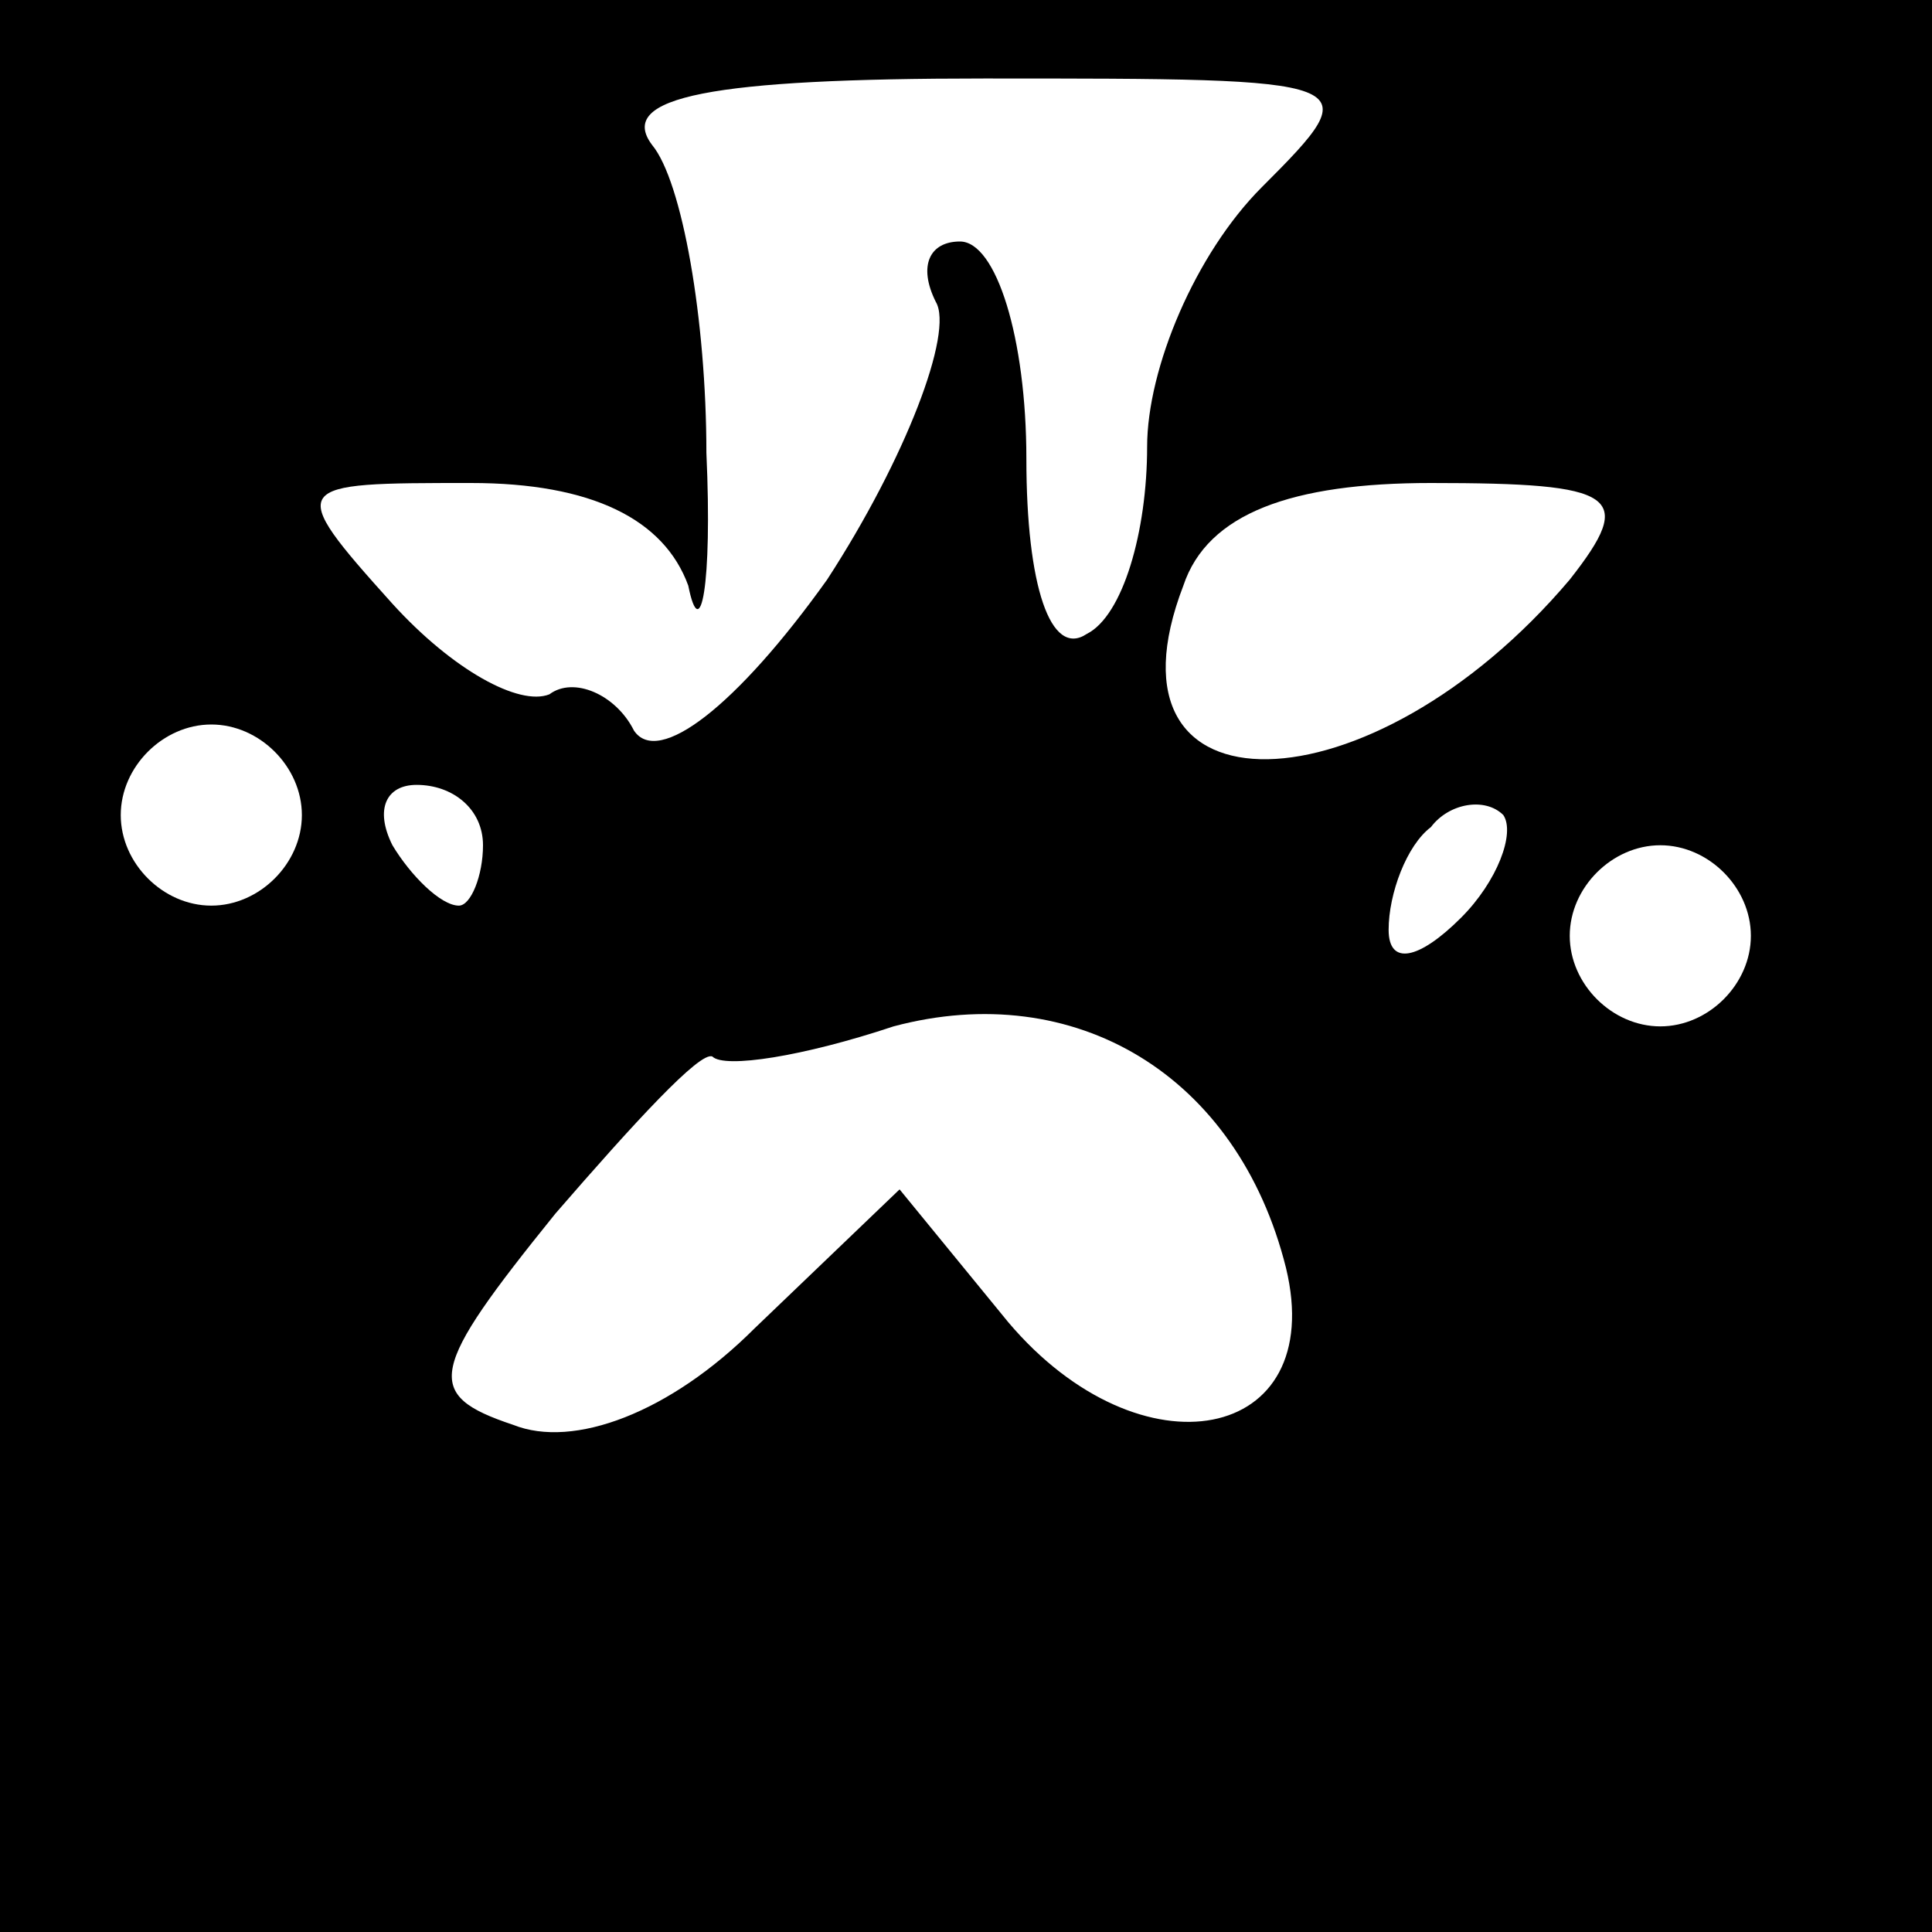 <?xml version="1.0" standalone="no"?>
<!DOCTYPE svg PUBLIC "-//W3C//DTD SVG 20010904//EN"
 "http://www.w3.org/TR/2001/REC-SVG-20010904/DTD/svg10.dtd">
<svg version="1.0" xmlns="http://www.w3.org/2000/svg"
 width="32pt" height="32pt" viewBox="0 0 32 32"
 preserveAspectRatio="xMidYMid meet">
<rect x="0" y="0" width="32" height="32" fill="#808080" stroke="none"/>
<g transform="translate(0,32) scale(0.1,-0.1)"
fill="#000000" stroke="none">
<path fill="#000000" stroke="none" d="M0 160 l0 -160 160 0 160 0 0 160 0
160 -160 0 -160 0 0 -160z"/>
<path fill="#ffffff" stroke="none" d="M209 289 c-11 -11 -19 -30 -19 -43 0
-14 -4 -28 -10 -31 -6 -4 -10 8 -10 29 0 20 -5 36 -11 36 -5 0 -7 -4 -4 -10 3
-5 -5 -26 -18 -46 -15 -21 -28 -31 -32 -25 -3 6 -10 9 -14 6 -5 -2 -16 4 -26
15 -18 20 -17 20 13 20 20 0 32 -6 36 -17 2 -10 4 0 3 22 0 22 -4 45 -9 51 -6
8 10 11 55 11 63 0 64 0 46 -18z"/>
<path fill="#ffffff" stroke="none" d="M260 224 c-33 -39 -79 -40 -64 -1 4 12
18 17 41 17 31 0 34 -2 23 -16z"/>
<path fill="#ffffff" stroke="none" d="M50 185 c0 -8 -7 -15 -15 -15 -8 0 -15
7 -15 15 0 8 7 15 15 15 8 0 15 -7 15 -15z"/>
<path fill="#ffffff" stroke="none" d="M80 180 c0 -5 -2 -10 -4 -10 -3 0 -8 5
-11 10 -3 6 -1 10 4 10 6 0 11 -4 11 -10z"/>
<path fill="#ffffff" stroke="none" d="M242 168 c-7 -7 -12 -8 -12 -2 0 6 3
14 7 17 3 4 9 5 12 2 2 -3 -1 -11 -7 -17z"/>
<path fill="#ffffff" stroke="none" d="M290 165 c0 -8 -7 -15 -15 -15 -8 0
-15 7 -15 15 0 8 7 15 15 15 8 0 15 -7 15 -15z"/>
<path fill="#ffffff" stroke="none" d="M213 110 c7 -29 -24 -35 -46 -9 l-18
22 -24 -23 c-14 -14 -30 -20 -40 -16 -15 5 -14 9 7 35 13 15 24 27 26 26 2 -2
15 0 30 5 30 8 57 -8 65 -40z"/>
</g>
</svg>
